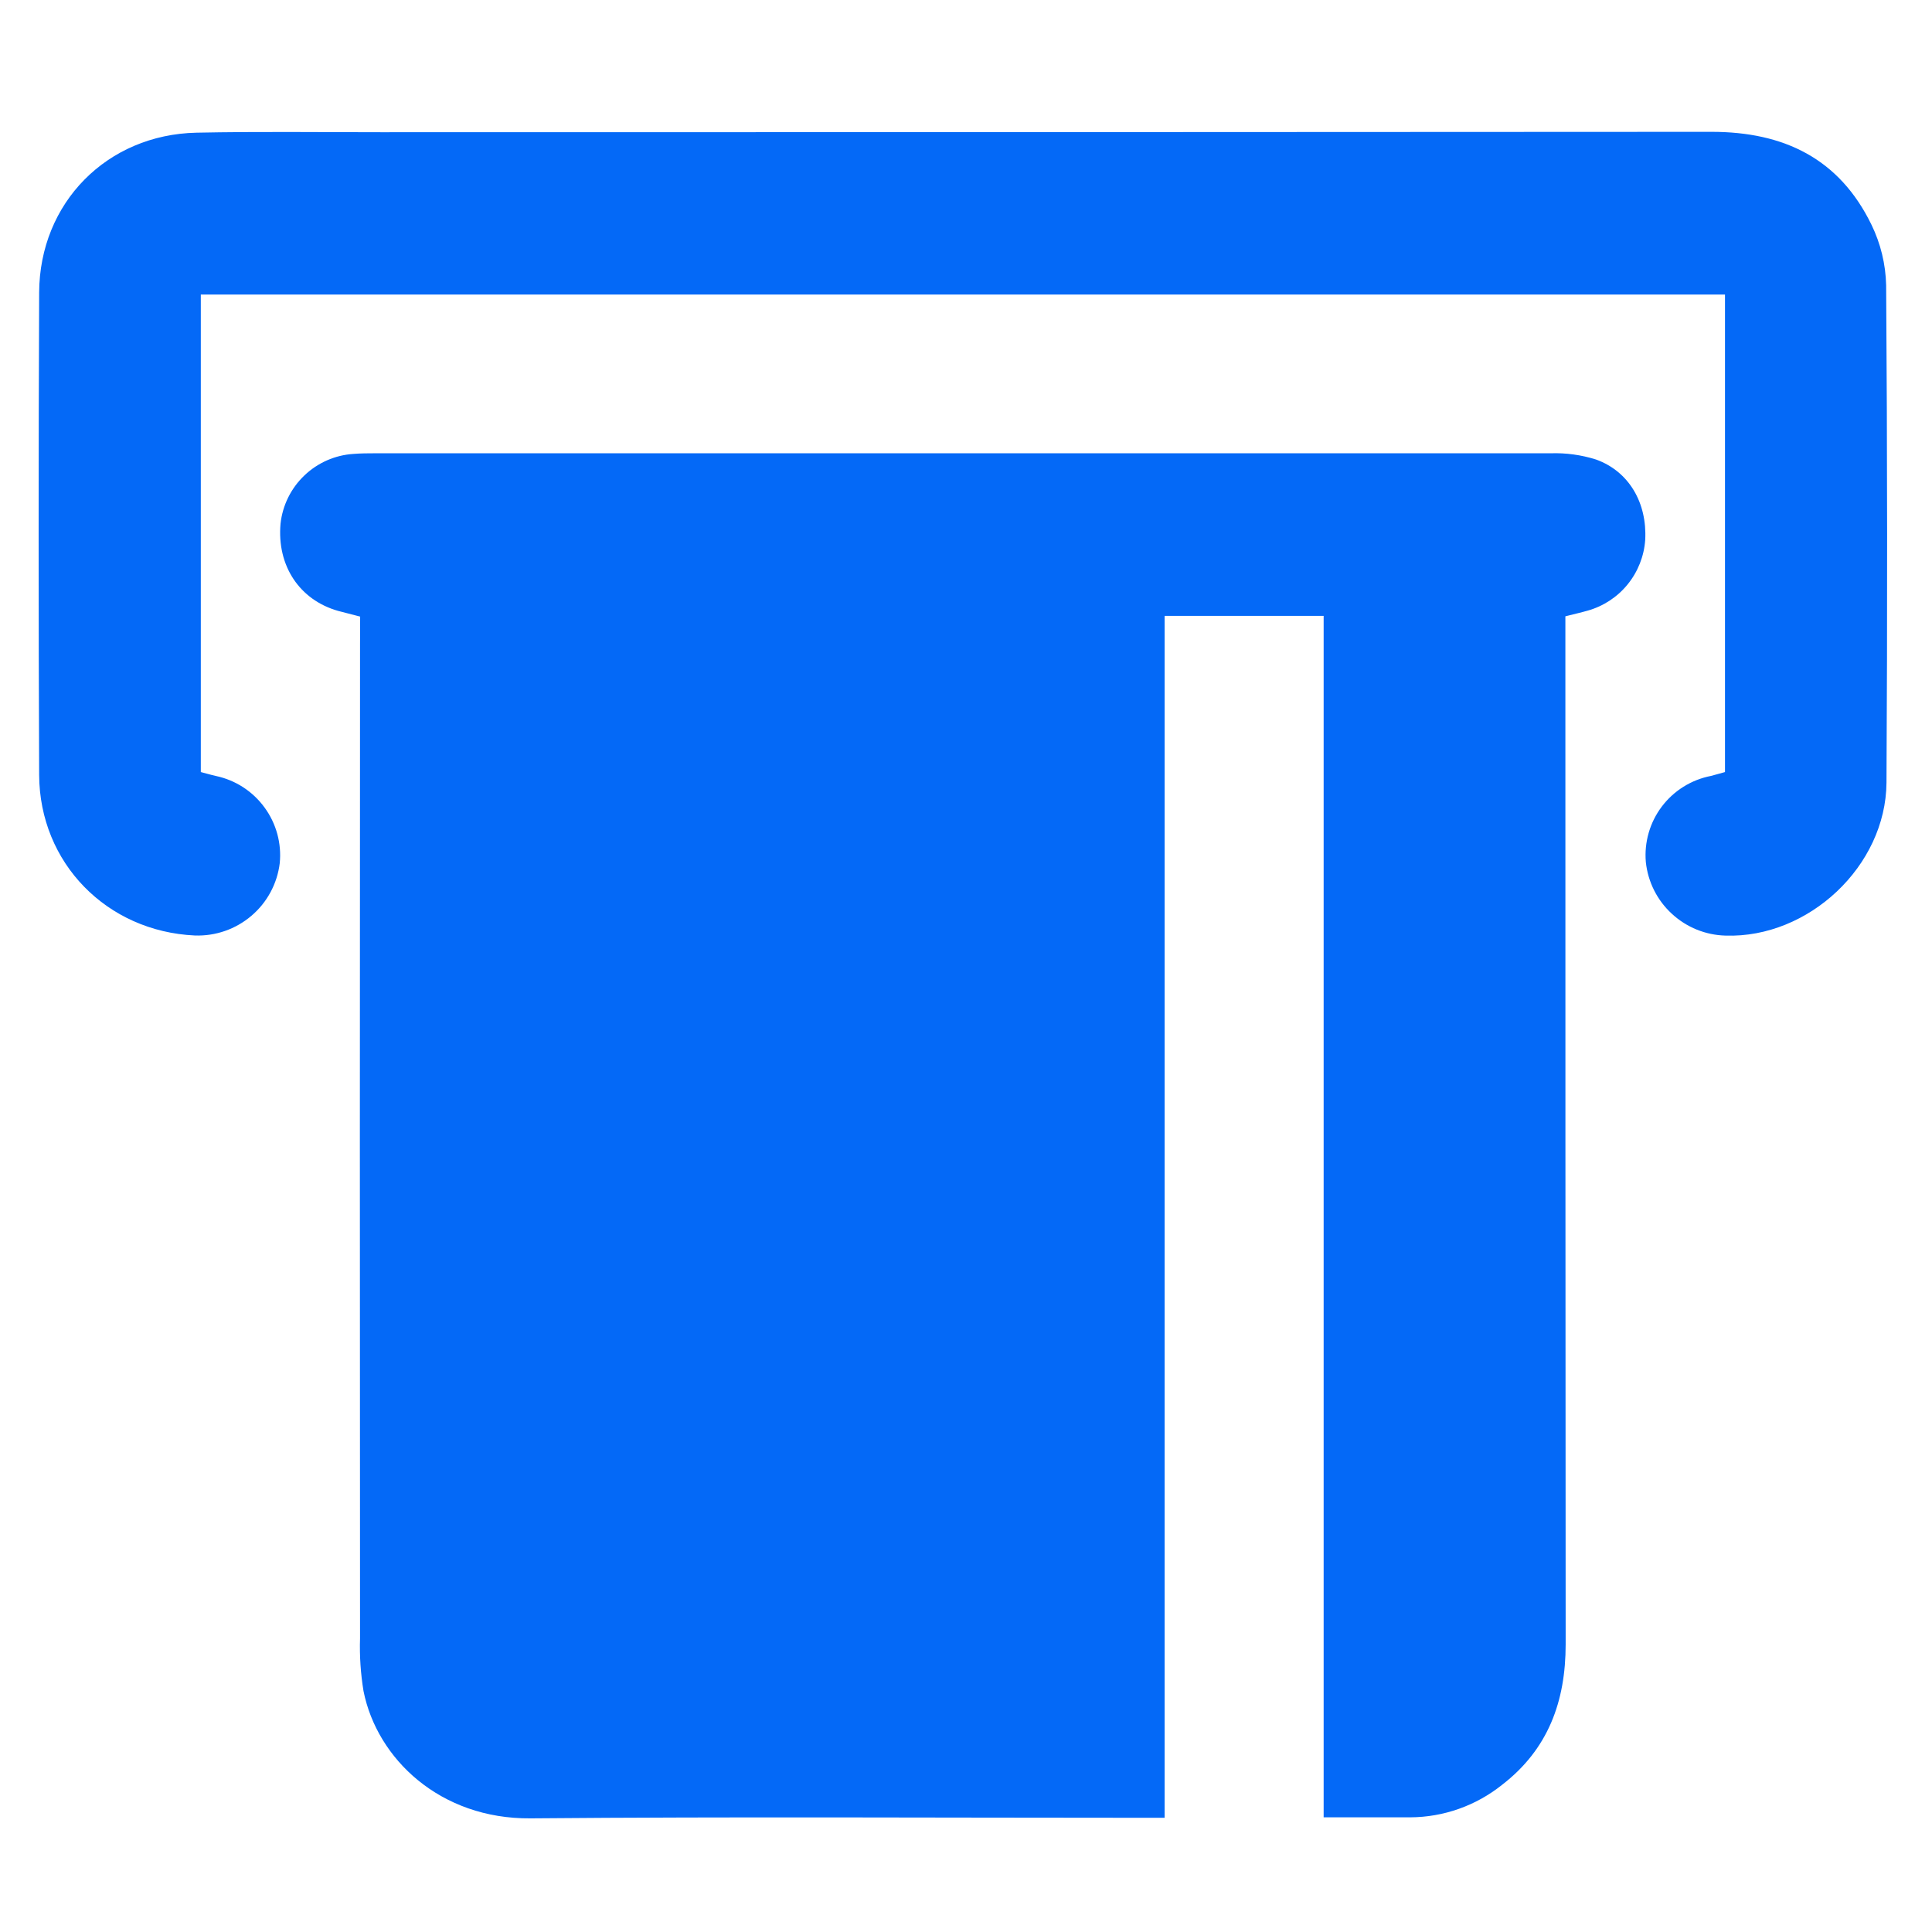 <svg width="34" height="34" viewBox="0 0 34 34" fill="none" xmlns="http://www.w3.org/2000/svg">
<path d="M6.338 10.851C6.189 10.812 6.07 10.783 5.951 10.751C5.27 10.558 4.871 9.955 4.937 9.216C4.972 8.893 5.121 8.592 5.356 8.368C5.591 8.143 5.898 8.008 6.223 7.988C6.347 7.978 6.471 7.977 6.595 7.977C13.493 7.977 20.391 7.977 27.288 7.977C27.558 7.968 27.827 8.005 28.085 8.086C28.67 8.295 28.988 8.853 28.953 9.501C28.933 9.788 28.825 10.061 28.644 10.284C28.463 10.507 28.218 10.668 27.941 10.746C27.823 10.78 27.701 10.807 27.548 10.846V11.322C27.548 17.194 27.549 23.066 27.553 28.937C27.553 29.946 27.243 30.786 26.434 31.41C25.974 31.778 25.404 31.98 24.815 31.982C24.316 31.982 23.826 31.982 23.294 31.982V10.838H20.495V31.99H20.108C16.521 31.99 12.925 31.969 9.334 32C7.748 32.013 6.635 30.955 6.397 29.759C6.347 29.453 6.326 29.143 6.336 28.834C6.332 23 6.332 17.166 6.336 11.332L6.338 10.851Z" fill="#0469F7"/>
<path d="M30.357 13.587V5.183H3.534V13.587C3.616 13.607 3.708 13.636 3.8 13.656C4.144 13.729 4.448 13.926 4.655 14.21C4.862 14.492 4.958 14.842 4.923 15.191C4.879 15.551 4.701 15.882 4.424 16.117C4.147 16.353 3.792 16.476 3.429 16.463C1.881 16.392 0.696 15.188 0.689 13.638C0.677 10.808 0.677 7.978 0.689 5.148C0.696 3.569 1.884 2.367 3.46 2.335C4.541 2.313 5.623 2.327 6.704 2.327C14.508 2.327 22.313 2.325 30.119 2.32C31.397 2.32 32.367 2.792 32.933 3.951C33.096 4.285 33.185 4.65 33.193 5.021C33.214 7.94 33.216 10.857 33.199 13.772C33.189 15.244 31.825 16.513 30.367 16.465C30.016 16.456 29.68 16.32 29.422 16.081C29.163 15.844 29.001 15.52 28.964 15.171C28.934 14.822 29.034 14.473 29.246 14.193C29.457 13.914 29.765 13.722 30.11 13.655C30.187 13.636 30.269 13.61 30.357 13.587Z" fill="#0469F7"/>
</svg>
